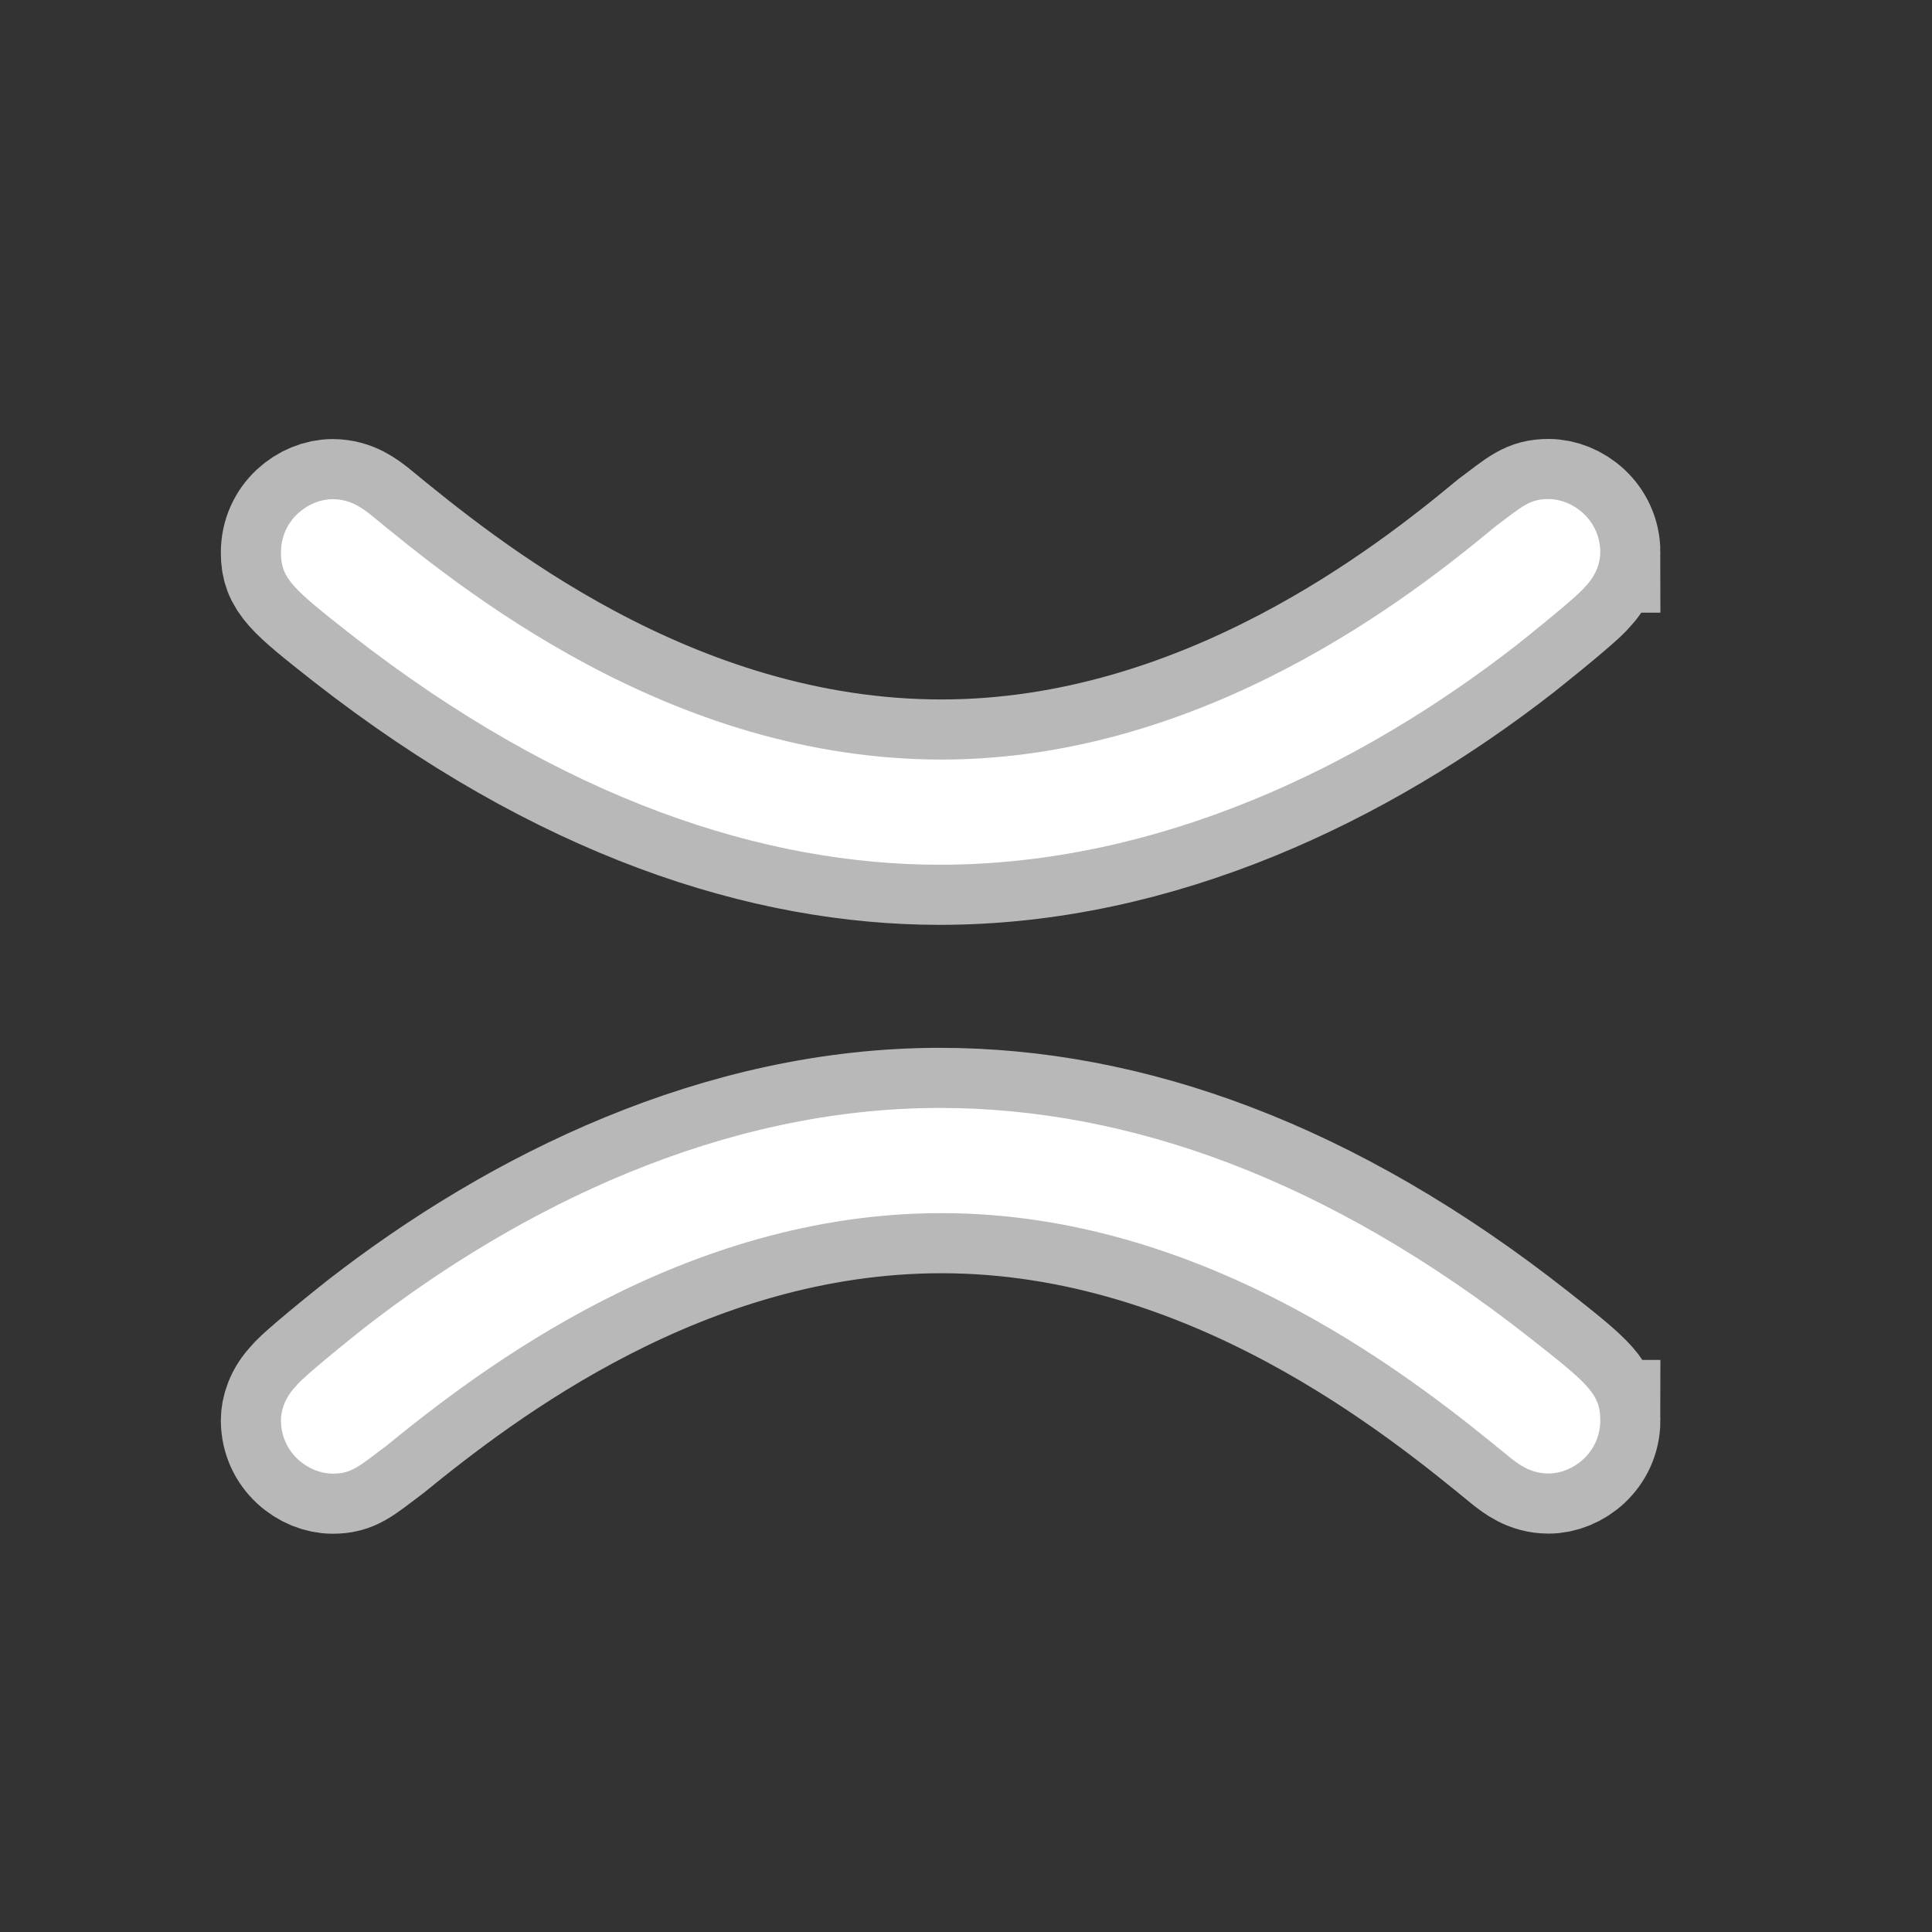 <?xml version="1.0" encoding="UTF-8" standalone="no"?>
<!-- This file was generated by dvisvgm 1.9.2 -->

<svg
   xmlns:dc="http://purl.org/dc/elements/1.1/"
   xmlns:cc="http://creativecommons.org/ns#"
   xmlns:rdf="http://www.w3.org/1999/02/22-rdf-syntax-ns#"
   xmlns:svg="http://www.w3.org/2000/svg"
   xmlns="http://www.w3.org/2000/svg"
   xmlns:sodipodi="http://sodipodi.sourceforge.net/DTD/sodipodi-0.dtd"
   xmlns:inkscape="http://www.inkscape.org/namespaces/inkscape"
   height="20"
   version="1.1"
   viewBox="37 62.549 13.5 13.5"
   width="20"
   id="svg2"
   inkscape:version="0.92.3 (2405546, 2018-03-11)"
   sodipodi:docname="asymp.svg">
  <rect x="37" y="62.549" width="13.5" height="13.5" fill="#333333" stroke="none"/>
  <sodipodi:namedview
     pagecolor="#ffffff"
     bordercolor="#666666"
     borderopacity="1"
     objecttolerance="10"
     gridtolerance="10"
     guidetolerance="10"
     inkscape:pageopacity="0"
     inkscape:pageshadow="2"
     inkscape:window-width="1920"
     inkscape:window-height="1130"
     id="namedview9"
     showgrid="false"
     inkscape:zoom="14.29242"
     inkscape:cx="-15.442304"
     inkscape:cy="7.9762563"
     inkscape:window-x="0"
     inkscape:window-y="0"
     inkscape:window-maximized="1"
     inkscape:current-layer="svg2"
     units="px" />
  <defs
     id="defs4" />
  <g
     id="page1"
     transform="matrix(0.84,0,0,0.84,4.592,11.369)">
    <path
       d="m 51.893,65.525 c 0,-0.273 -0.23,-0.445 -0.43,-0.445 -0.158,0 -0.215,0.057 -0.445,0.23 -0.674,0.559 -2.41,1.937 -4.605,1.937 -2.267,0 -4.017,-1.435 -4.749,-2.037 -0.057,-0.043 -0.158,-0.129 -0.316,-0.129 -0.201,0 -0.43,0.172 -0.43,0.445 0,0.215 0.1,0.301 0.574,0.674 1.779,1.391 3.457,1.922 4.906,1.922 1.822,0 3.5,-0.818 4.792,-1.822 0.344,-0.273 0.559,-0.459 0.574,-0.488 0.101,-0.1 0.129,-0.215 0.129,-0.287 z m 0,7.216 c 0,-0.215 -0.1,-0.301 -0.574,-0.674 -1.693,-1.334 -3.357,-1.922 -4.921,-1.922 -1.822,0 -3.501,0.832 -4.777,1.822 -0.344,0.273 -0.559,0.459 -0.574,0.488 -0.1,0.1 -0.129,0.215 -0.129,0.287 0,0.273 0.23,0.445 0.43,0.445 0.158,0 0.215,-0.057 0.445,-0.23 0.775,-0.631 2.468,-1.937 4.62,-1.937 2.252,0 4.017,1.449 4.734,2.037 0.057,0.043 0.158,0.129 0.316,0.129 0.201,0 0.43,-0.172 0.43,-0.445 z"
       style="opacity:1;fill:#ffffff;fill-opacity:1;stroke:#ffffff;stroke-miterlimit:4;stroke-dasharray:none;stroke-opacity:0.65"
       id="path7"
       inkscape:connector-curvature="0" />
  </g>
</svg>
